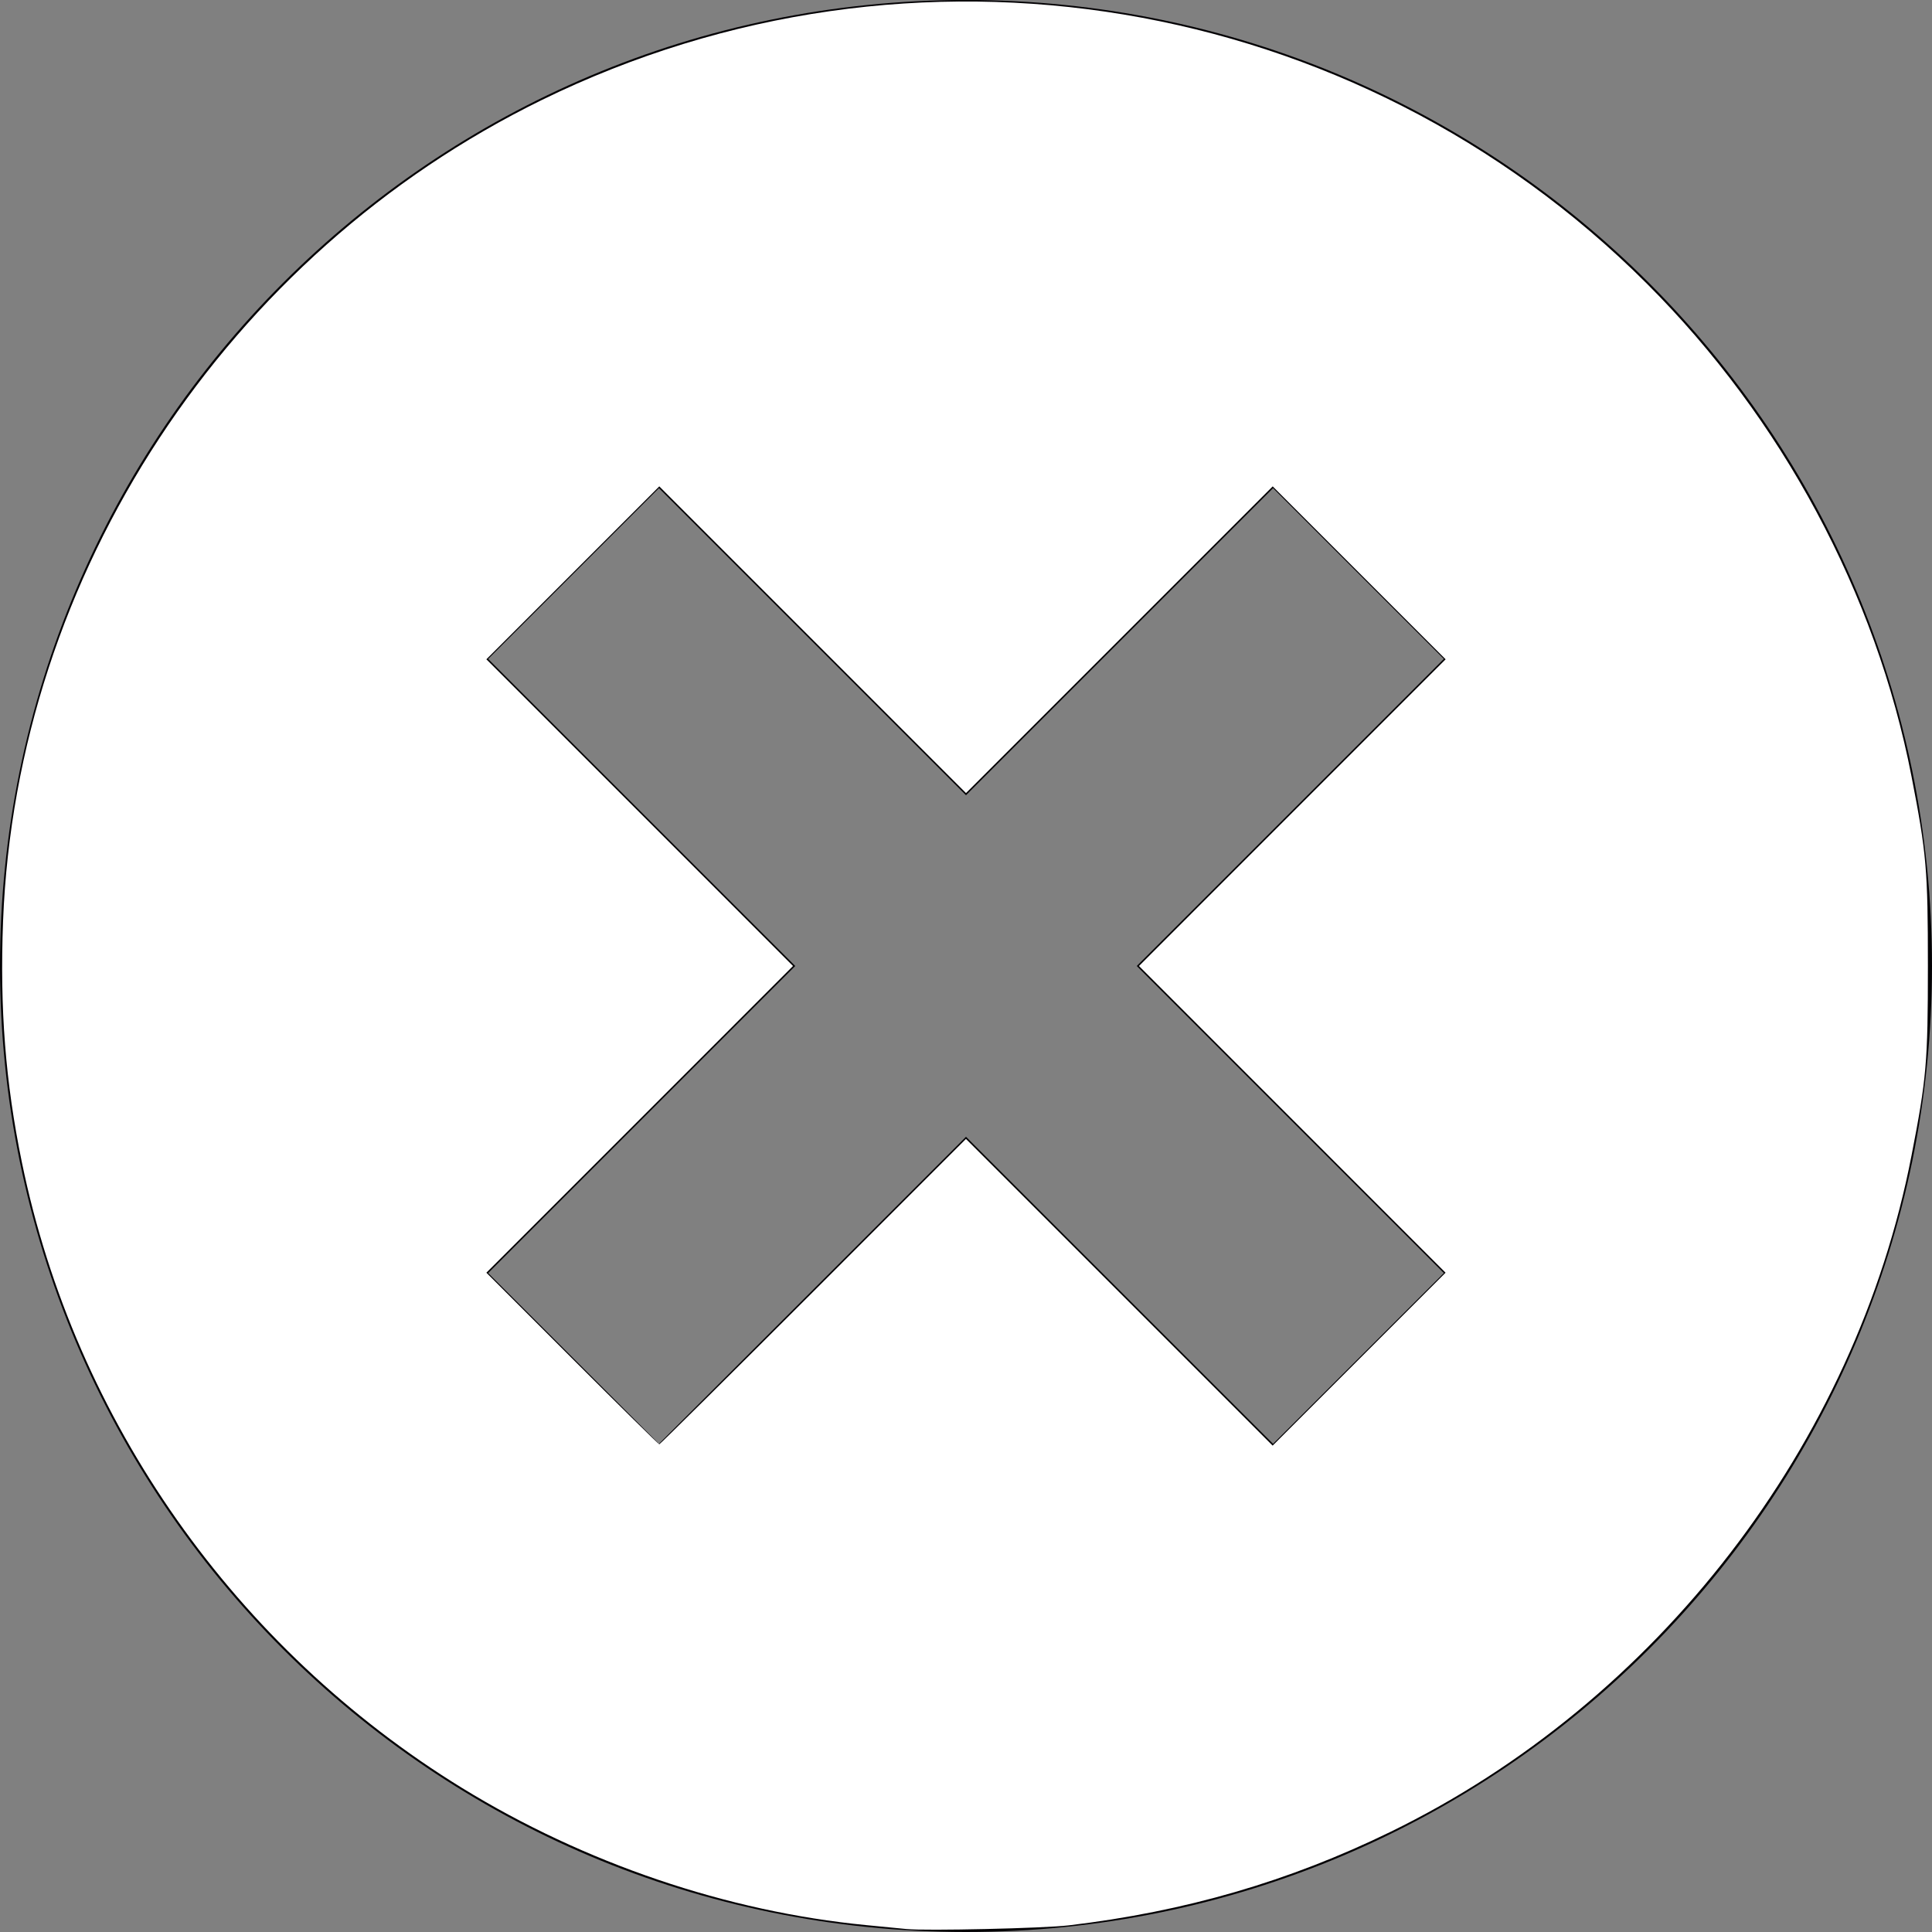 <?xml version="1.0" encoding="UTF-8" standalone="no"?>
<svg
   xmlns:dc="http://purl.org/dc/elements/1.1/"
   xmlns:cc="http://creativecommons.org/ns#"
   xmlns:rdf="http://www.w3.org/1999/02/22-rdf-syntax-ns#"
   xmlns:svg="http://www.w3.org/2000/svg"
   xmlns="http://www.w3.org/2000/svg"
   xmlns:sodipodi="http://sodipodi.sourceforge.net/DTD/sodipodi-0.dtd"
   xmlns:inkscape="http://www.inkscape.org/namespaces/inkscape"
   version="1.1"
   id="Capa_1"
   x="0px"
   y="0px"
   viewBox="0 0 32 32"
   style="enable-background:new 0 0 32 32;"
   xml:space="preserve"
   sodipodi:docname="exit.svg"
   inkscape:version="1.0.2 (e86c870879, 2021-01-15, custom)"
   inkscape:export-filename="/home/antonio/Documentos/Universidad/PLUD/proyecto/img/icons/exit.png"
   inkscape:export-xdpi="192"
   inkscape:export-ydpi="192"><rect x="0" y="0" width="32" height="32" fill="#808080" stroke="none"/><defs
   id="defs40" /><sodipodi:namedview
   pagecolor="#ffffff"
   bordercolor="#666666"
   borderopacity="1"
   objecttolerance="10"
   gridtolerance="10"
   guidetolerance="10"
   inkscape:pageopacity="0"
   inkscape:pageshadow="2"
   inkscape:window-width="1920"
   inkscape:window-height="1007"
   id="namedview38"
   showgrid="false"
   inkscape:zoom="22.34375"
   inkscape:cx="16"
   inkscape:cy="15.955245"
   inkscape:window-x="0"
   inkscape:window-y="0"
   inkscape:window-maximized="1"
   inkscape:current-layer="Capa_1"
   inkscape:document-rotation="0" />
<g
   id="g5">
	<g
   id="x_x5F_alt">
		<path
   style="fill:#030104;"
   d="M16,0C7.164,0,0,7.164,0,16s7.164,16,16,16s16-7.164,16-16S24.836,0,16,0z M23.914,21.086    l-2.828,2.828L16,18.828l-5.086,5.086l-2.828-2.828L13.172,16l-5.086-5.086l2.828-2.828L16,13.172l5.086-5.086l2.828,2.828    L18.828,16L23.914,21.086z"
   id="path2" />
	</g>
</g>
<g
   id="g7">
</g>
<g
   id="g9">
</g>
<g
   id="g11">
</g>
<g
   id="g13">
</g>
<g
   id="g15">
</g>
<g
   id="g17">
</g>
<g
   id="g19">
</g>
<g
   id="g21">
</g>
<g
   id="g23">
</g>
<g
   id="g25">
</g>
<g
   id="g27">
</g>
<g
   id="g29">
</g>
<g
   id="g31">
</g>
<g
   id="g33">
</g>
<g
   id="g35">
</g>
<path
   style="fill:#ffffff;stroke-width:0.045"
   d="m 15.015,31.951 c -0.098,-0.01 -0.399,-0.039 -0.667,-0.065 C 12.046,31.663 9.681,30.86 7.653,29.614 3.9,27.307 1.243,23.531 0.363,19.255 0.09,17.926 -0.005,16.708 0.051,15.25 0.274,9.513 3.753,4.213 8.973,1.657 15.109,-1.348 22.443,-0.129 27.278,4.699 c 2.238,2.234 3.794,5.132 4.382,8.158 0.249,1.281 0.272,1.546 0.272,3.143 0,1.597 -0.023,1.862 -0.272,3.143 -0.93,4.787 -4.21,9.044 -8.629,11.198 -1.686,0.822 -3.401,1.32 -5.331,1.549 -0.411,0.049 -2.361,0.093 -2.685,0.061 z m -1.544,-10.558 2.528,-2.529 2.54,2.54 2.54,2.54 1.432,-1.432 1.432,-1.432 L 21.404,18.54 18.865,16 21.404,13.46 23.944,10.92 22.512,9.488 21.08,8.056 18.54,10.596 16,13.136 13.46,10.596 10.92,8.056 9.488,9.488 8.056,10.92 10.596,13.46 13.135,16 10.596,18.54 8.056,21.08 9.477,22.501 c 0.781,0.781 1.431,1.421 1.443,1.421 0.012,0 1.16,-1.138 2.551,-2.529 z"
   id="path44" /></svg>
